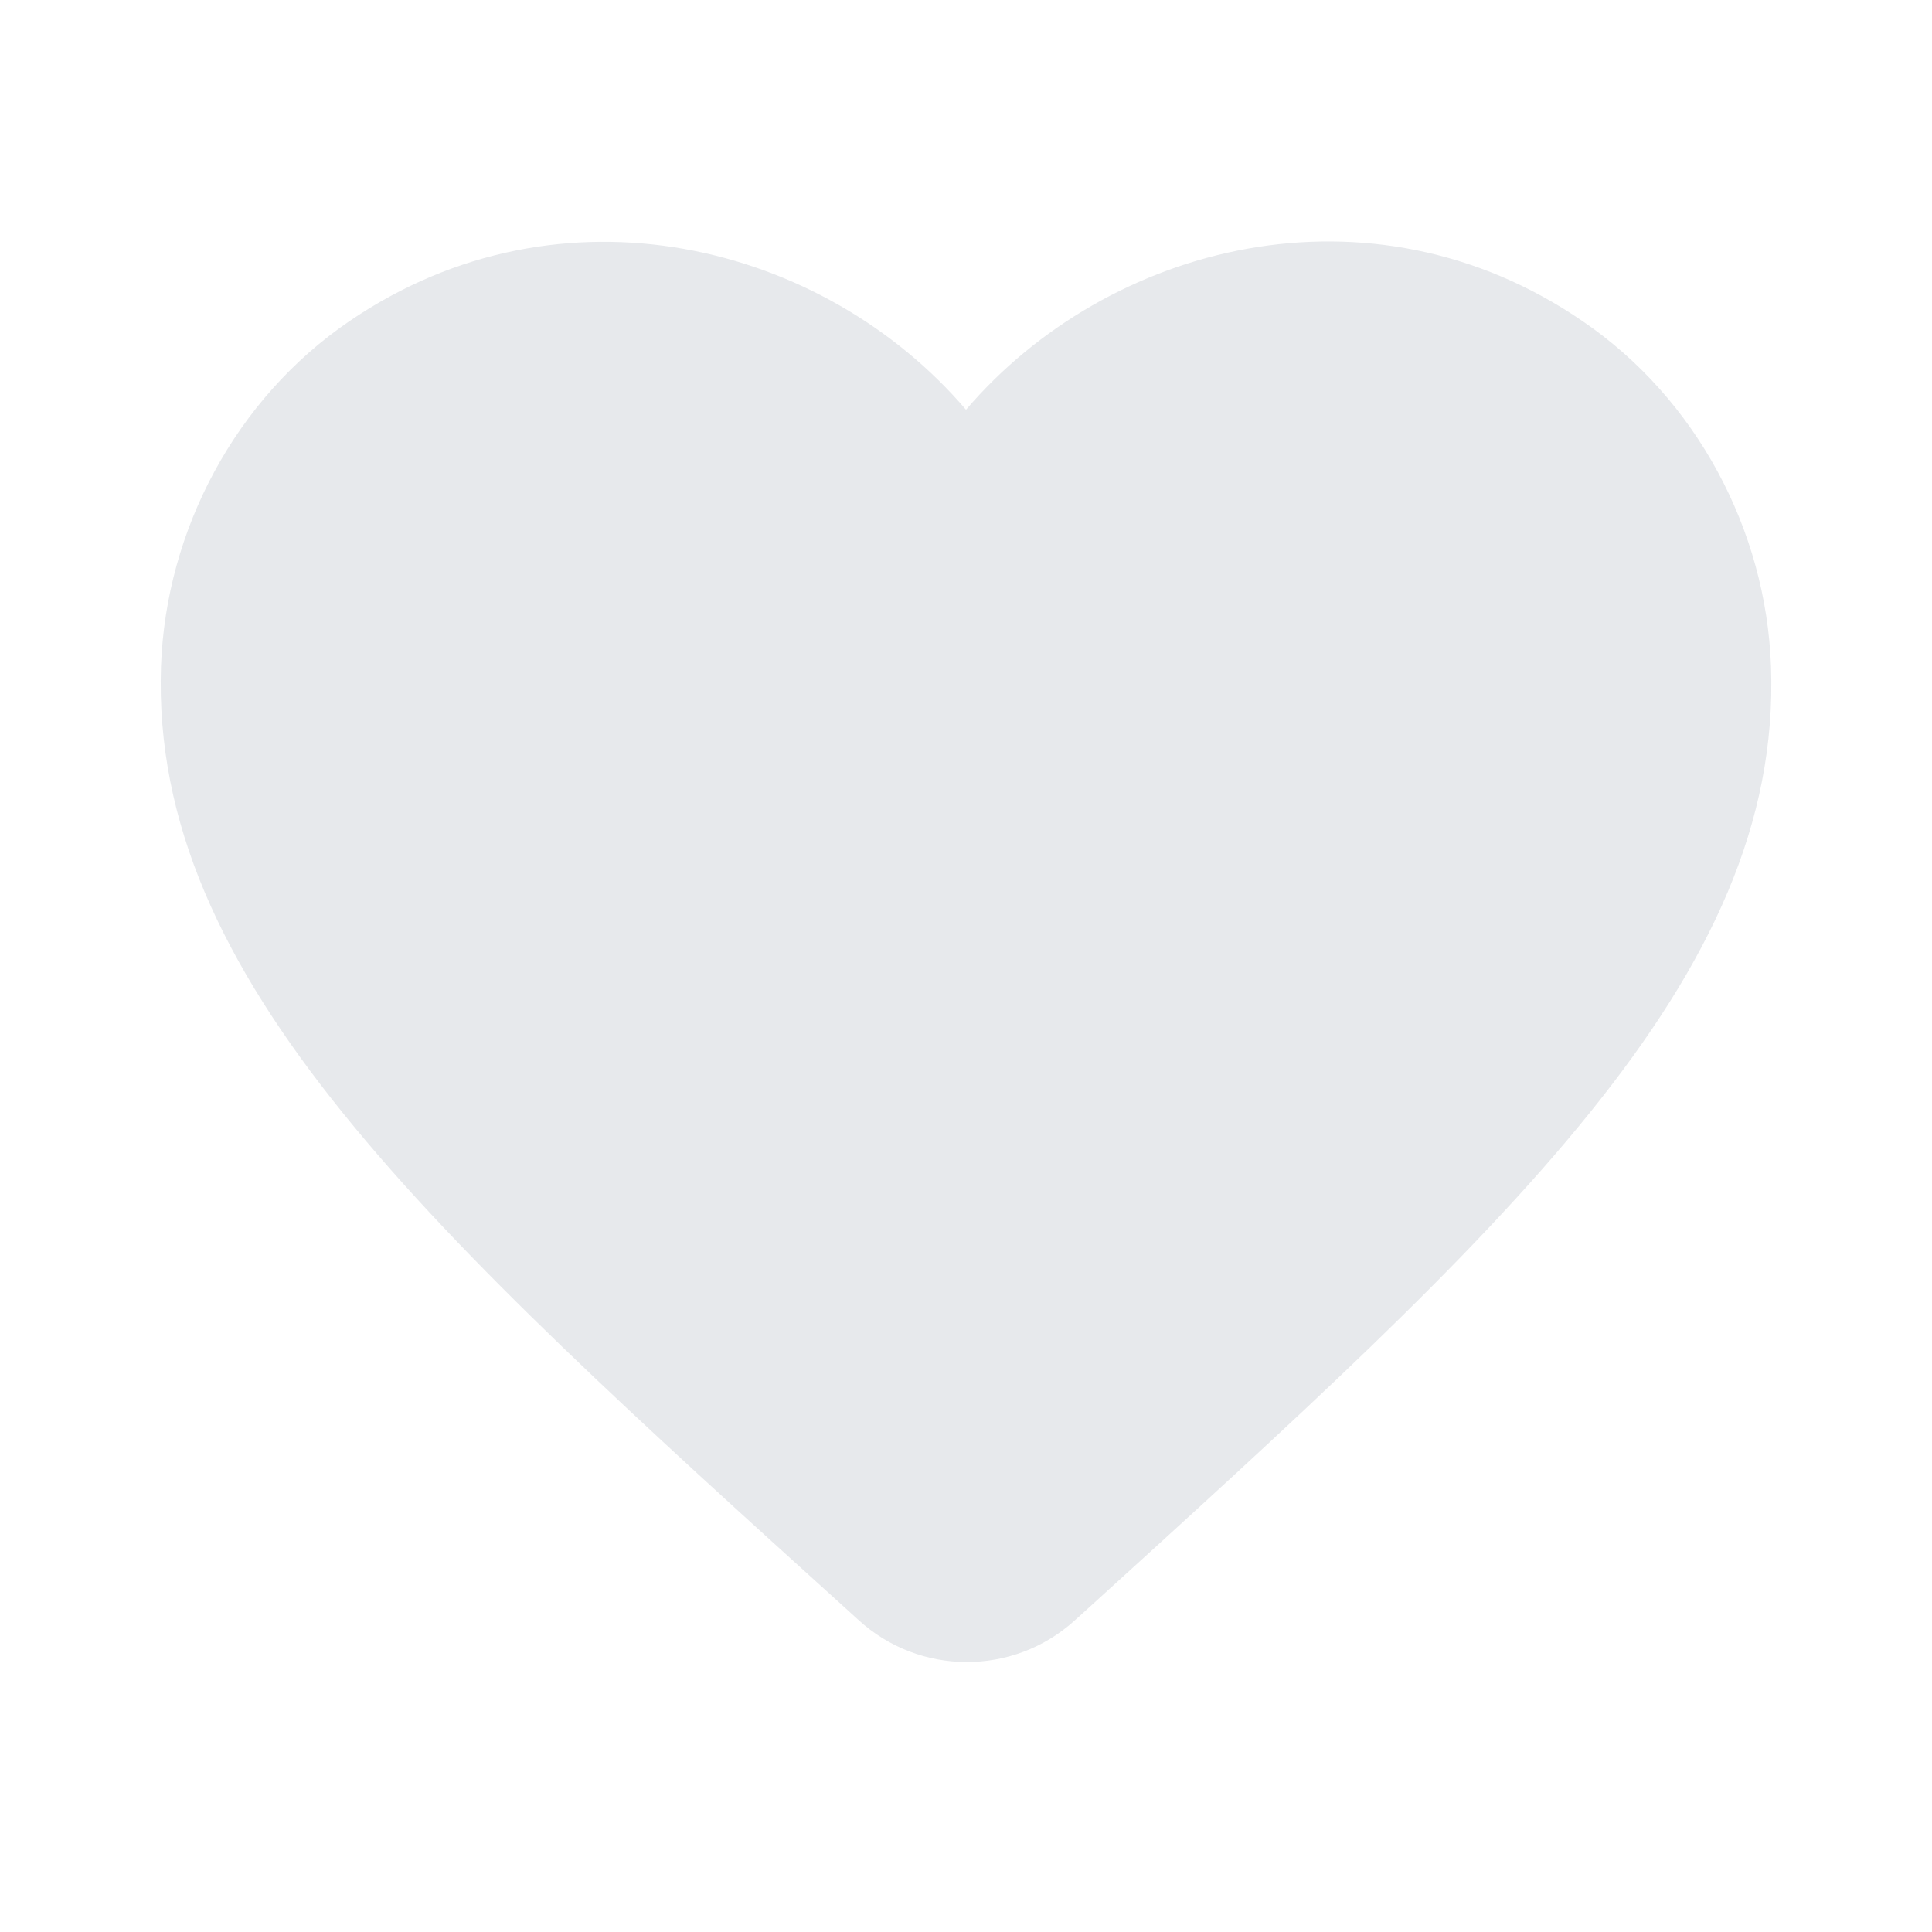 <svg fill="#E7E9EC" xmlns="http://www.w3.org/2000/svg" height="24" viewBox="0 0 24 24" width="24"><path d="M0 0h24v24H0V0z" fill="none"/><path d="M13.35 20.13c-.76.69-1.93.69-2.69-.01l-.11-.1C5.3 15.27 1.87 12.16 2 8.28c.06-1.7.93-3.33 2.34-4.29 2.64-1.8 5.9-.96 7.66 1.1 1.76-2.06 5.02-2.91 7.66-1.1 1.41.96 2.28 2.59 2.34 4.29.14 3.88-3.3 6.99-8.55 11.76l-.1.09z"/></svg>